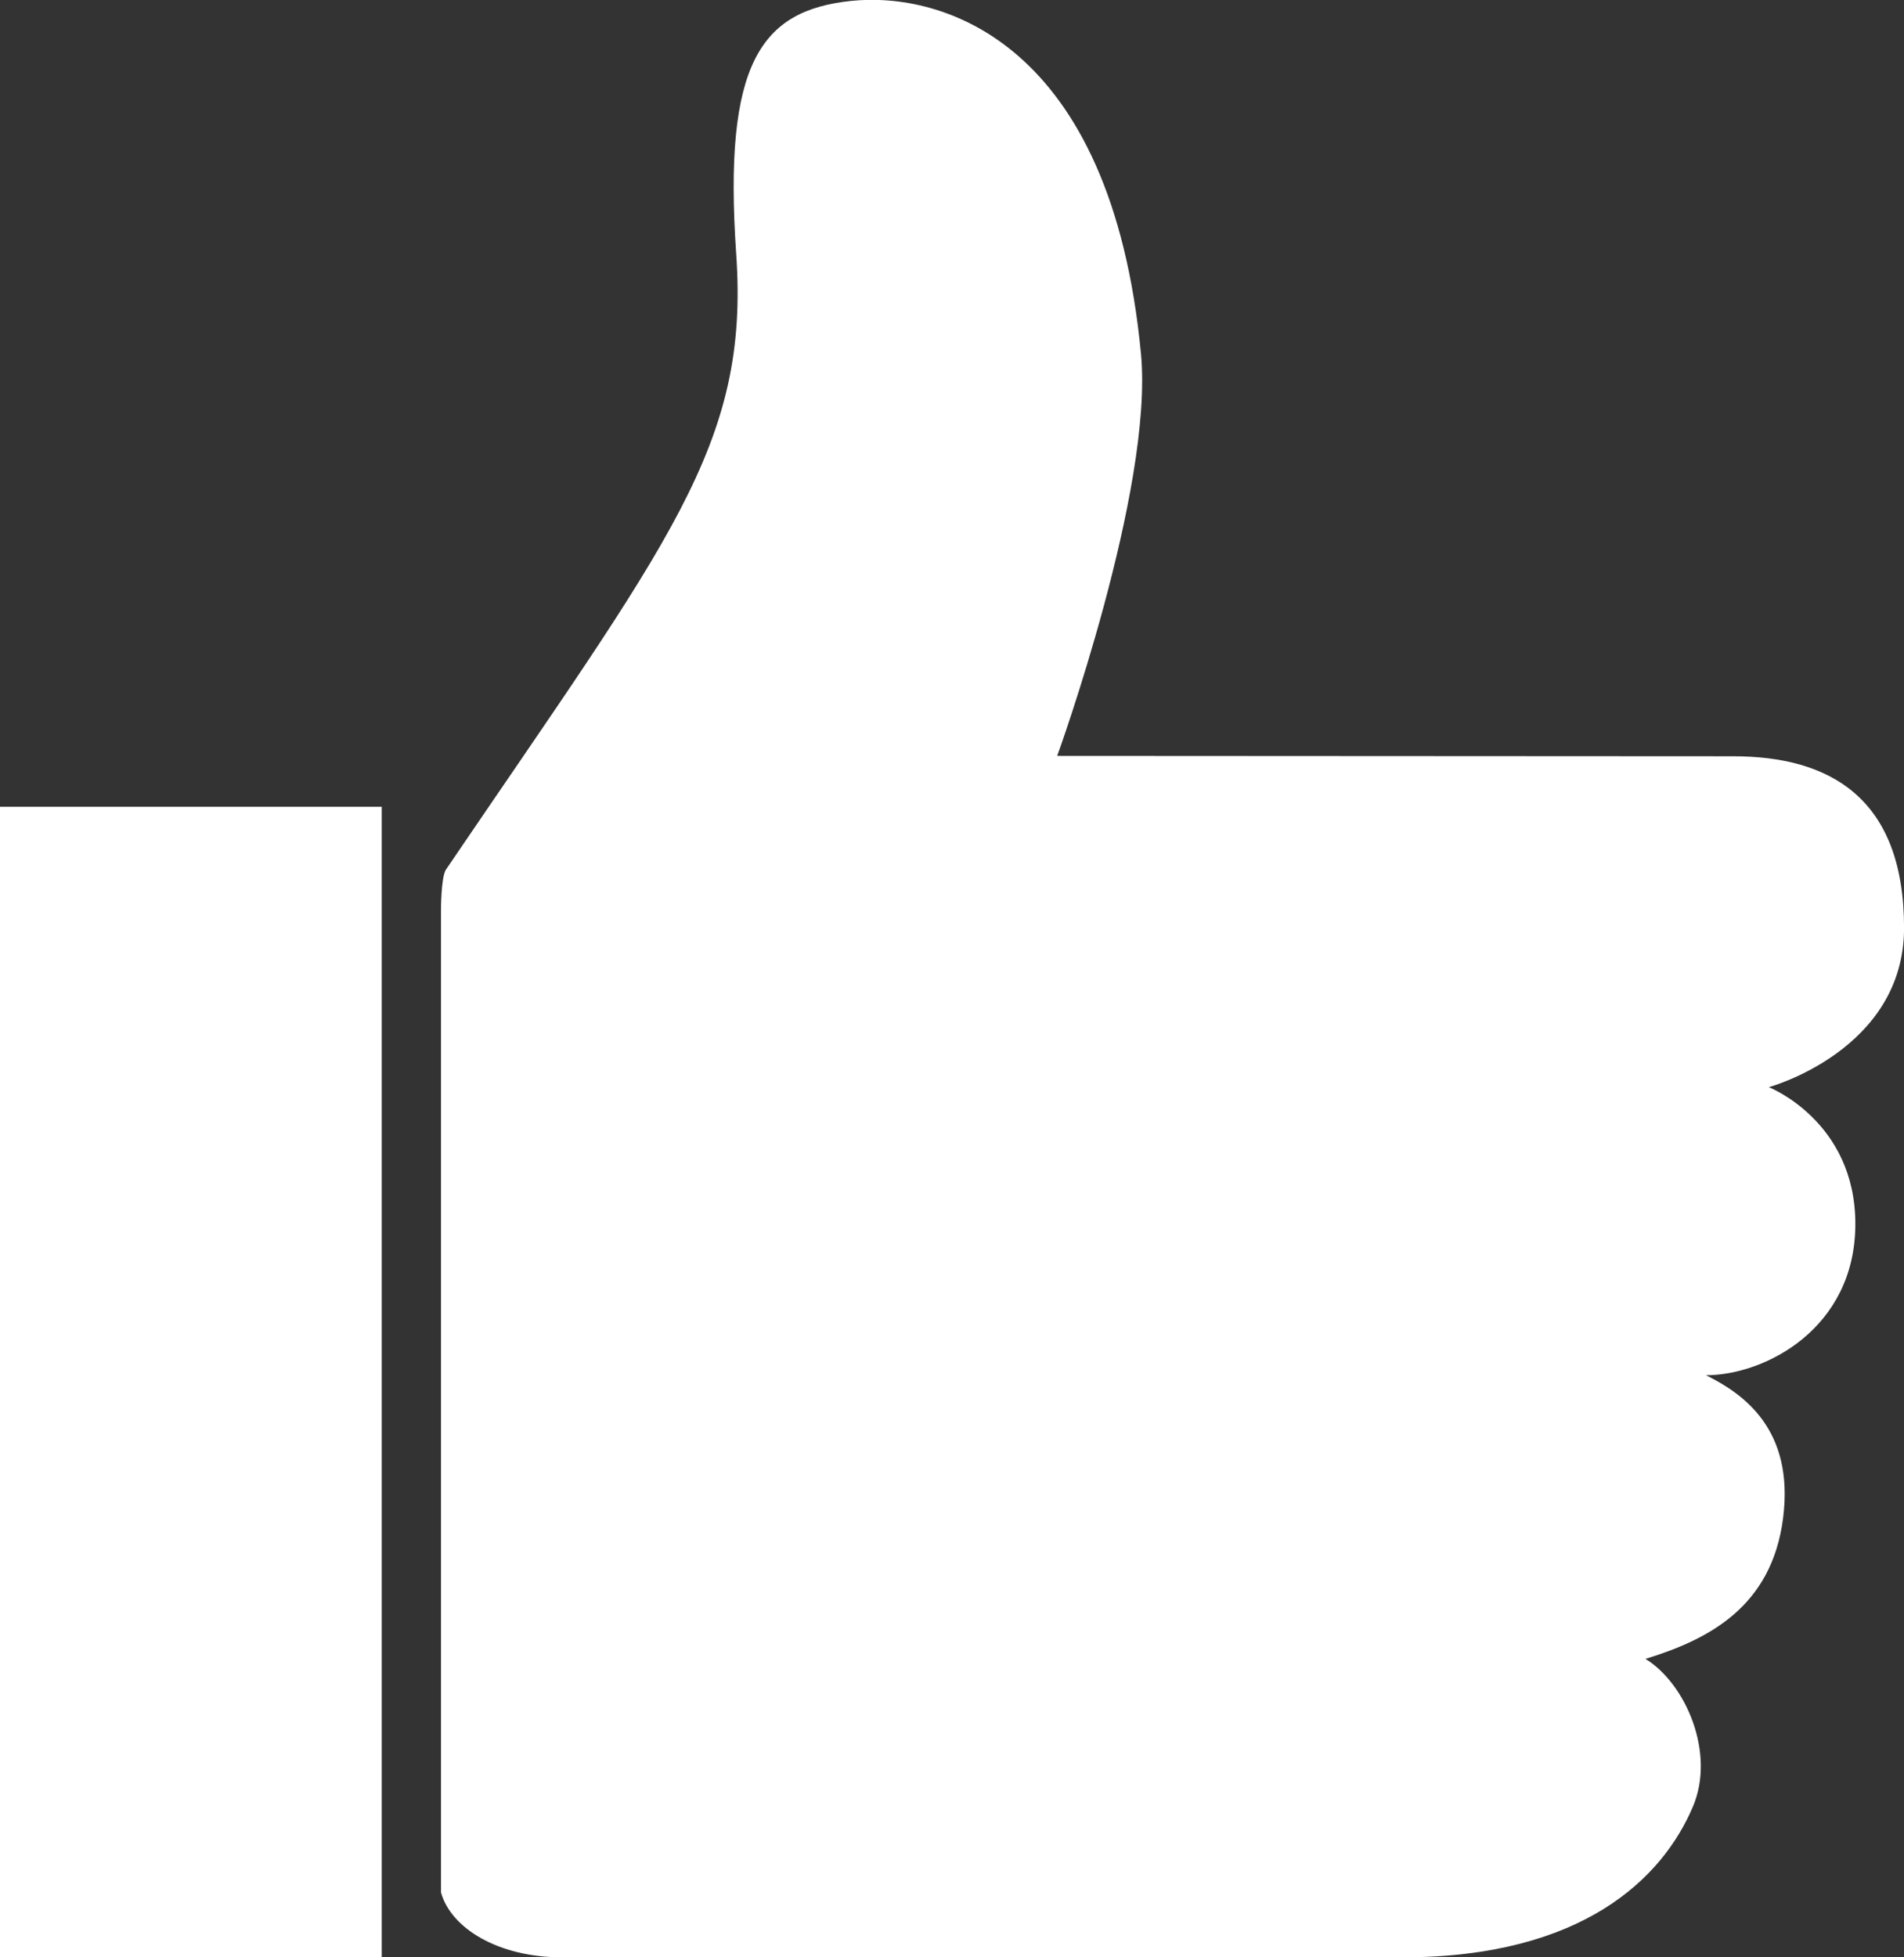 <svg xmlns="http://www.w3.org/2000/svg" width="36" height="37" viewBox="0 0 36 37"><rect x="0" y="0" width="36" height="37" fill="#333333" stroke="none"/><g><g><path fill="#fff" d="M8.428 16.444c4.24-6.245 5.743-8.025 5.492-11.64-.25-3.614.467-4.609 2.175-4.787 1.707-.178 4.915.754 5.478 6.67.243 2.56-1.584 7.602-1.584 7.602l12.784.007c1.81 0 3.228.775 3.228 3.245 0 2.314-2.557 3.01-2.557 3.01s1.636.64 1.636 2.586c0 1.97-1.703 2.859-2.824 2.859.698.347 1.672 1.014 1.458 2.7-.215 1.685-1.416 2.298-2.602 2.662.767.473 1.325 1.783.898 2.79C31.436 35.506 29.92 37 26.518 37H10.625c-1.204 0-2.1-.55-2.287-1.228V17.197s0-.597.09-.753zm-1.21-1.194V37H0V15.25z"/></g></g></svg>
